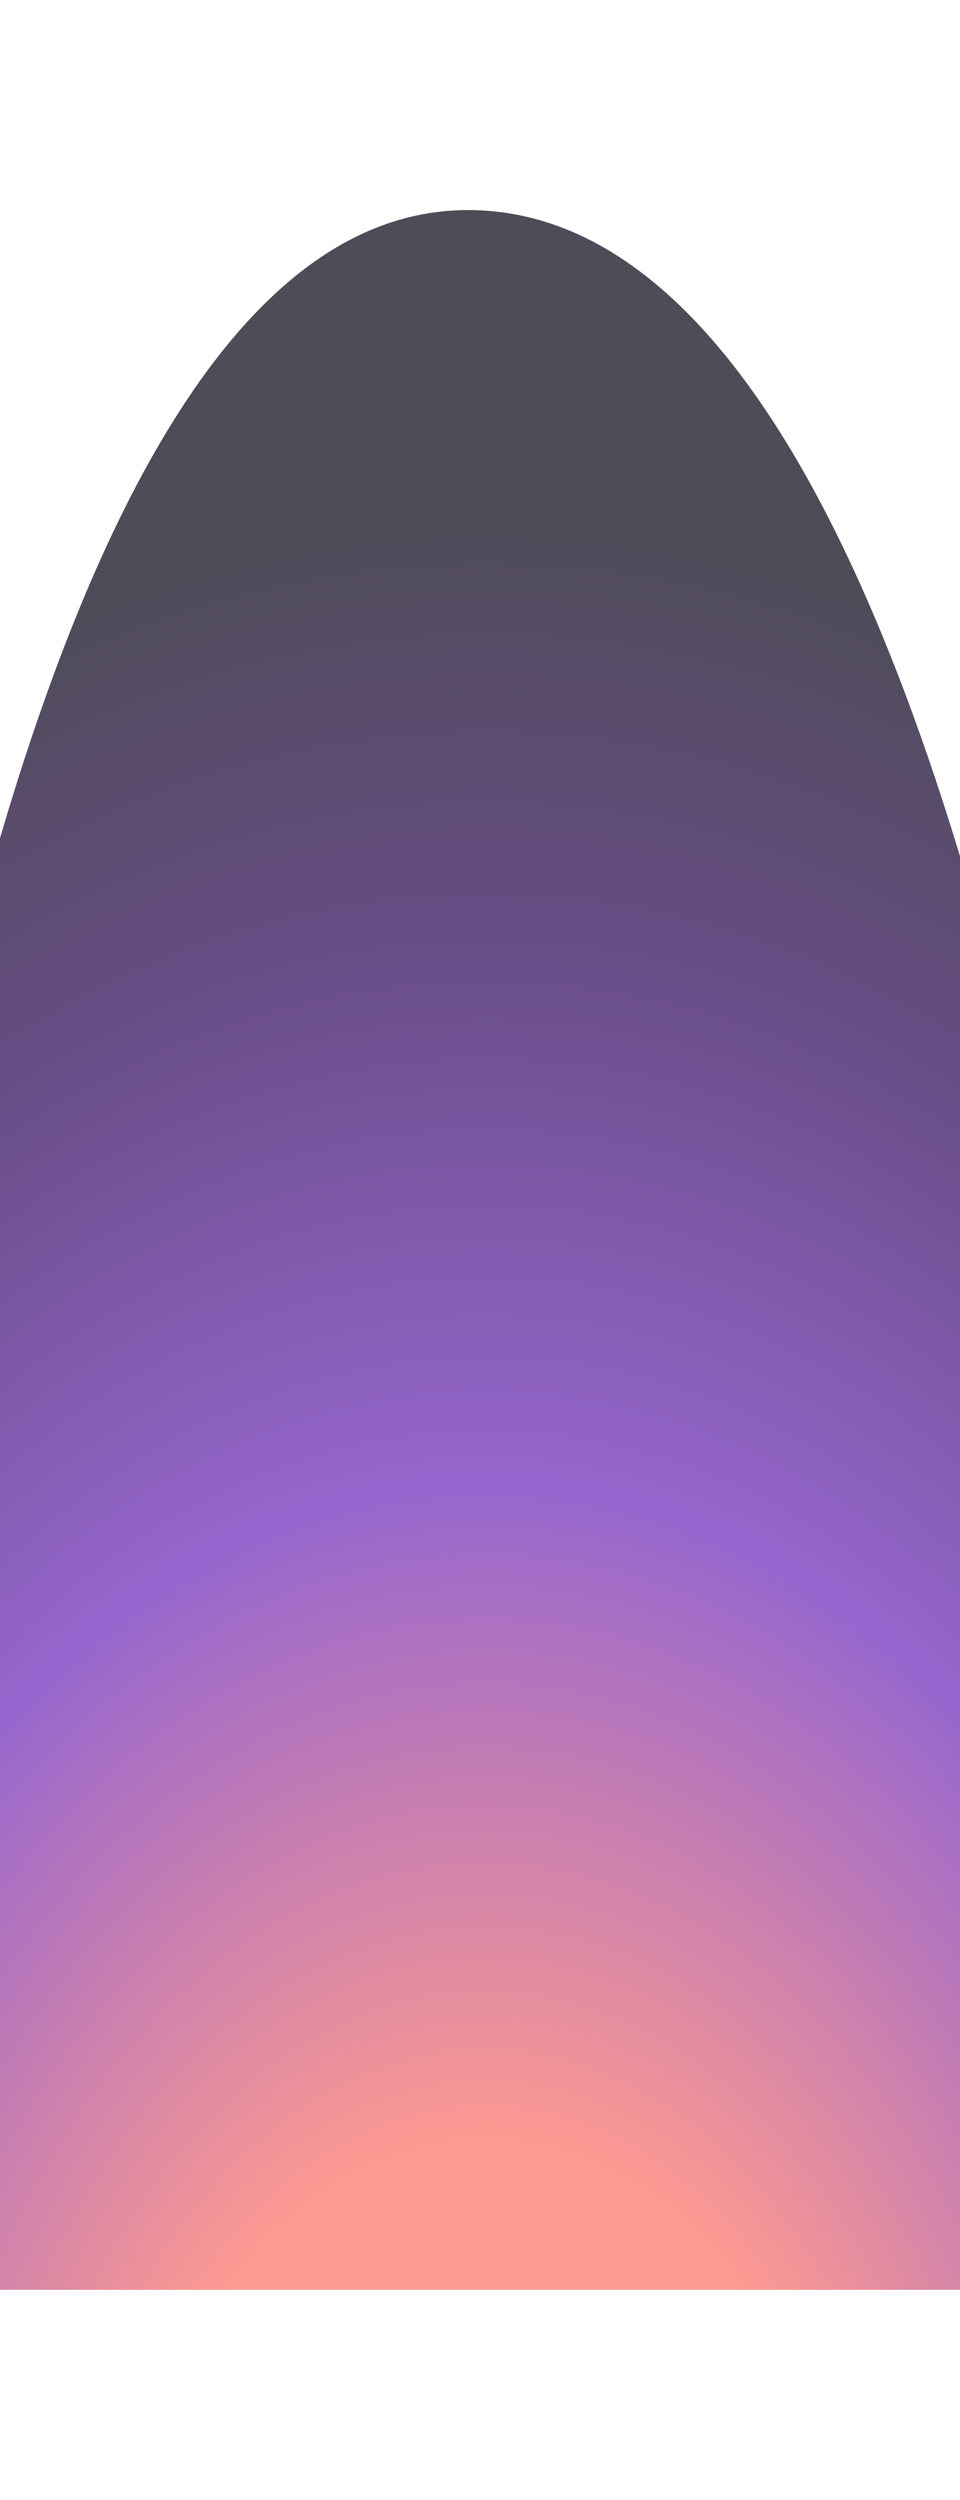 <svg width="320" height="833" viewBox="0 0 320 833" fill="none" xmlns="http://www.w3.org/2000/svg">
<g style="mix-blend-mode:lighten" filter="url(#filter0_f_768_3513)">
<path d="M155.952 70C-40.646 70 -73 763 -73 763H397C397 763 358.432 70 155.952 70Z" fill="url(#paint0_radial_768_3513)" fill-opacity="0.7"/>
</g>
<defs>
<filter id="filter0_f_768_3513" x="-143" y="0" width="610" height="833" filterUnits="userSpaceOnUse" color-interpolation-filters="sRGB">
<feFlood flood-opacity="0" result="BackgroundImageFix"/>
<feBlend mode="normal" in="SourceGraphic" in2="BackgroundImageFix" result="shape"/>
<feGaussianBlur stdDeviation="35" result="effect1_foregroundBlur_768_3513"/>
</filter>
<radialGradient id="paint0_radial_768_3513" cx="0" cy="0" r="1" gradientUnits="userSpaceOnUse" gradientTransform="translate(161.998 913.774) rotate(-90) scale(846.483 567.915)">
<stop offset="0.23" stop-color="#FE6F61"/>
<stop offset="0.494" stop-color="#6A25BA"/>
<stop offset="0.719" stop-color="#25004F"/>
<stop offset="0.885" stop-color="#02000F"/>
</radialGradient>
</defs>
</svg>
